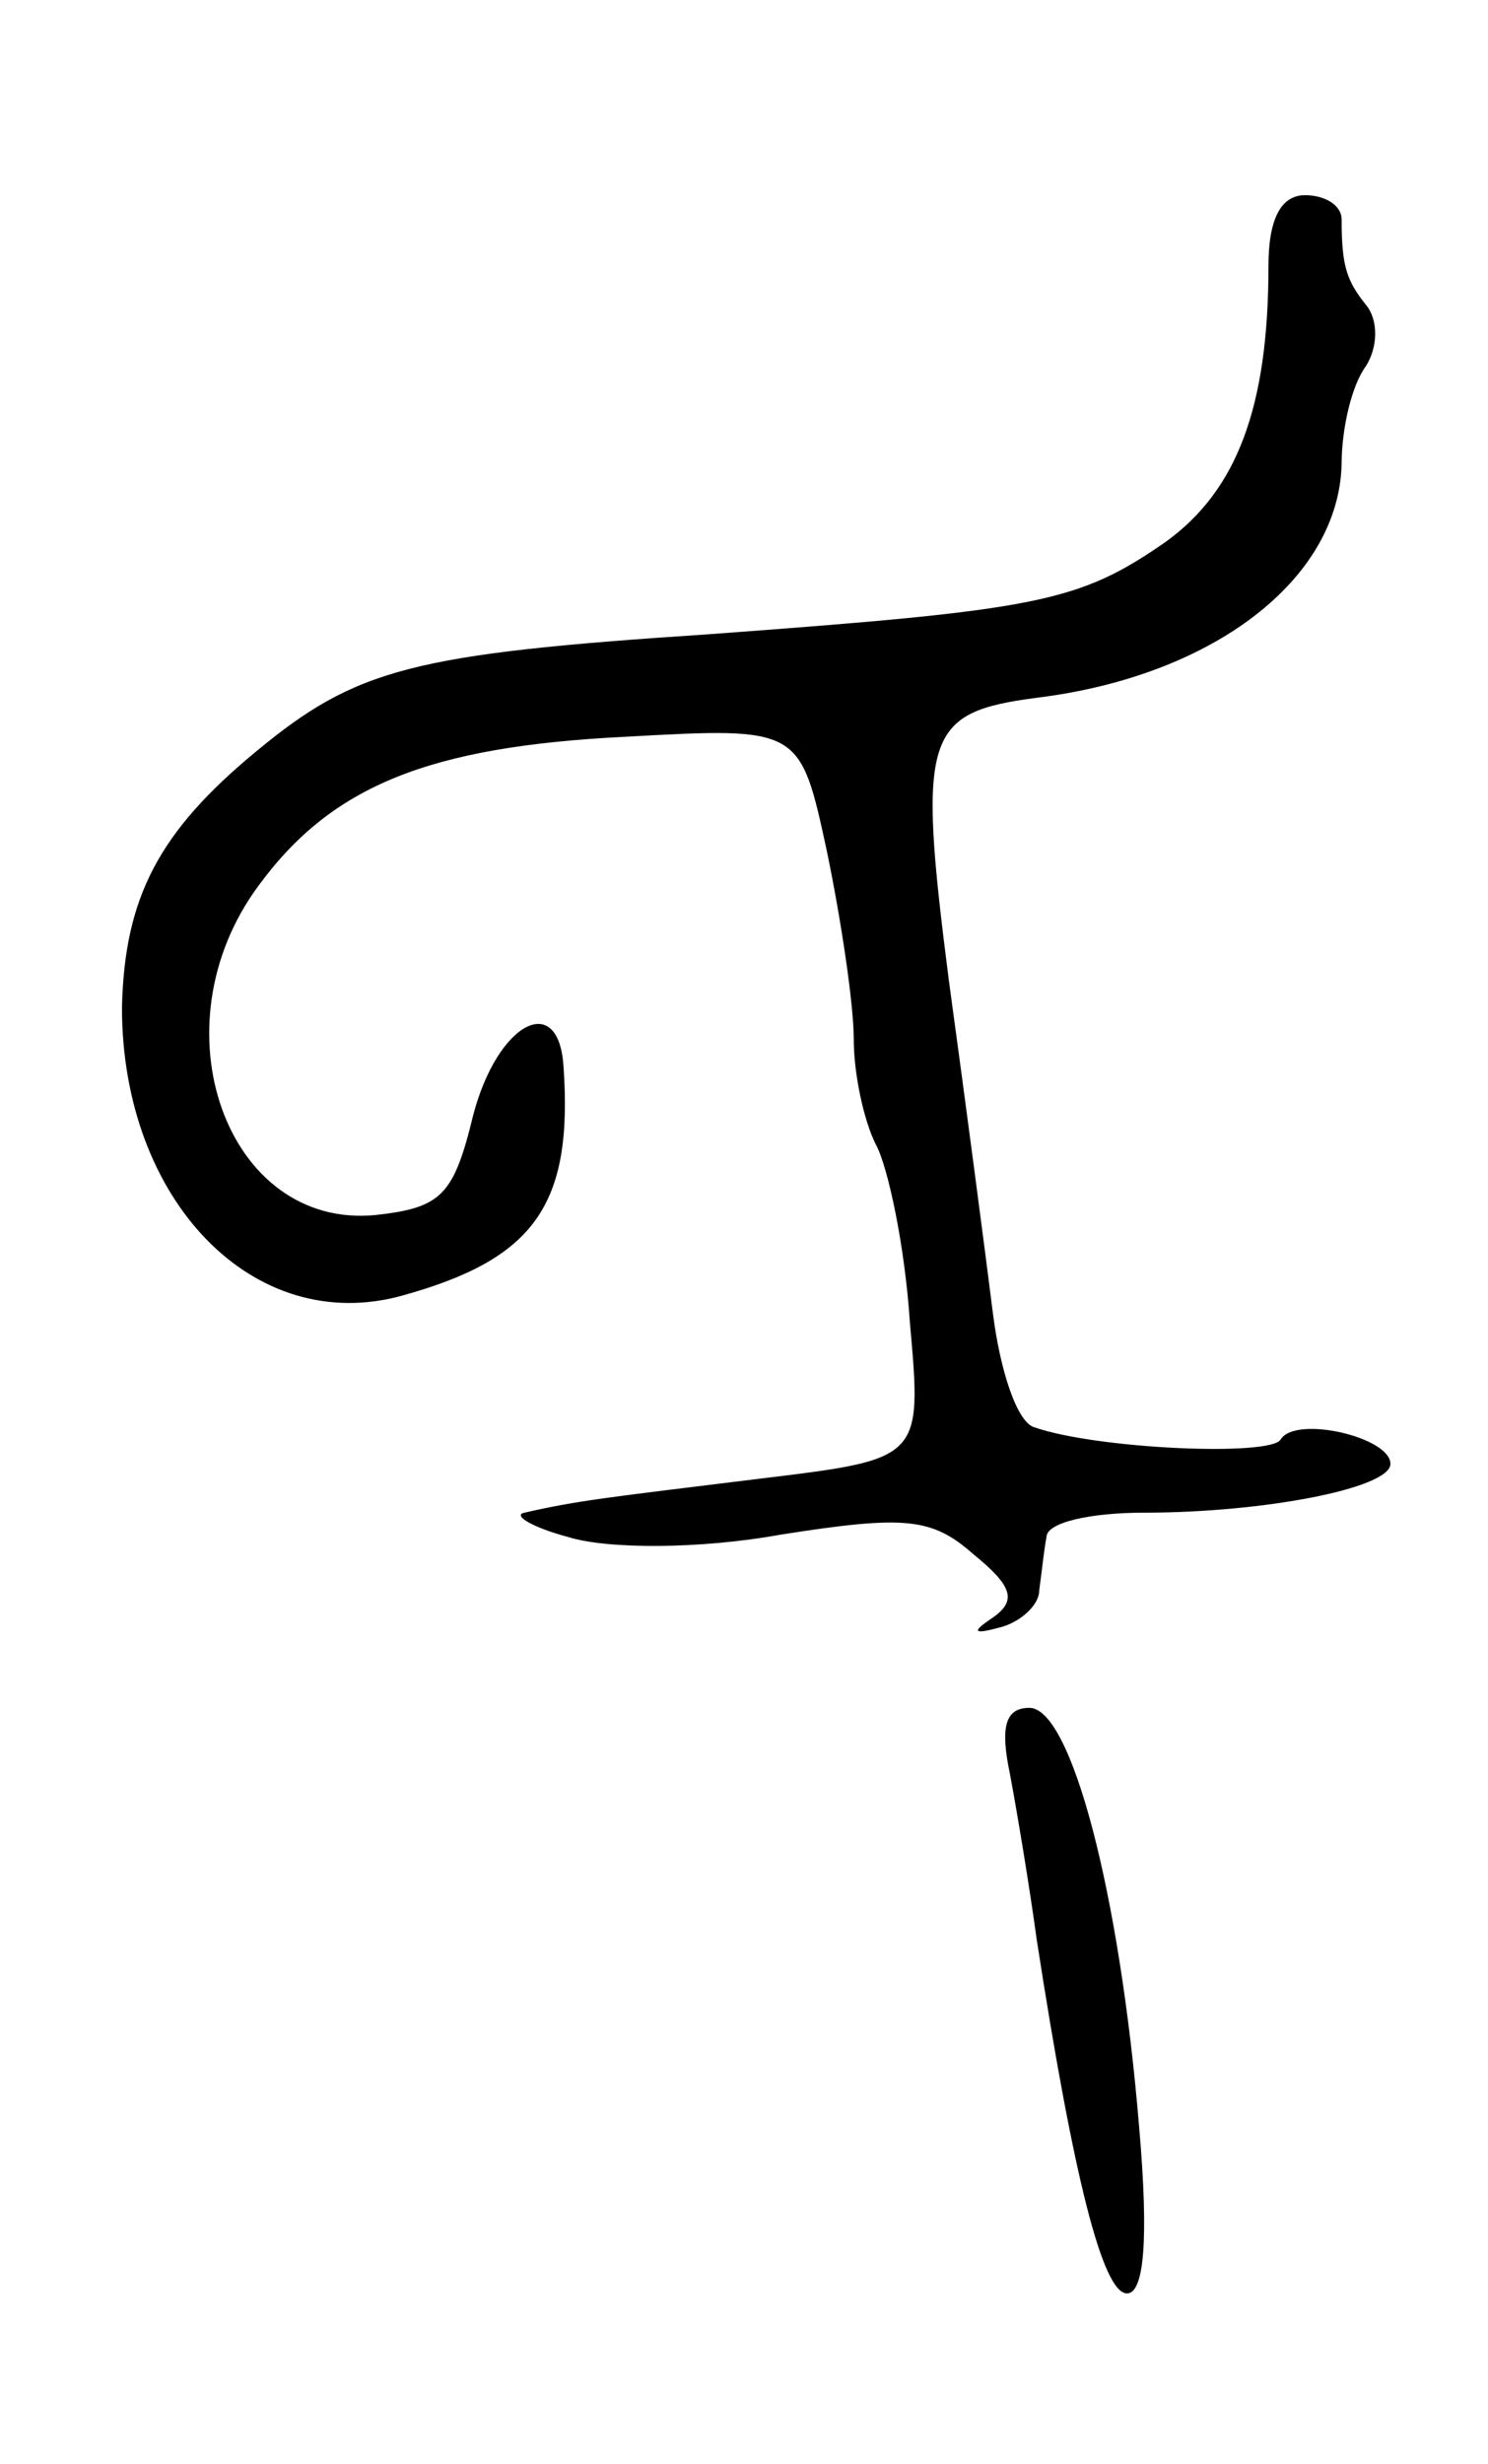 <svg version="1.0" xmlns="http://www.w3.org/2000/svg"
 width="61pt" height="101pt" viewBox="0 0 61 101"
 preserveAspectRatio="xMidYMid meet">
<g transform="translate(0,101) scale(0.1,-0.1)"
fill="#000000" stroke="none">
<path d="M520 901 c0 -58 -13 -92 -42 -113 -36 -25 -52 -28 -188 -38 -121 -8
-144 -14 -185 -48 -40 -33 -54 -60 -55 -105 0 -79 54 -135 115 -118 54 15 70
37 66 94 -2 31 -27 18 -37 -20 -8 -33 -13 -38 -40 -41 -61 -6 -91 77 -48 135
30 41 70 57 150 61 72 4 72 4 83 -47 6 -29 11 -63 11 -77 0 -14 4 -33 9 -43 5
-9 12 -42 14 -73 5 -56 5 -56 -61 -64 -65 -8 -75 -9 -97 -14 -5 -1 3 -6 18
-10 16 -5 54 -5 87 1 51 8 62 7 79 -8 16 -13 18 -19 8 -26 -9 -6 -8 -7 3 -4 8
2 16 9 16 15 1 7 2 17 3 22 0 6 18 10 40 10 49 0 101 10 101 20 0 11 -39 20
-45 10 -4 -7 -75 -4 -101 5 -7 2 -14 23 -17 47 -3 24 -11 85 -18 136 -13 101
-10 110 36 116 73 9 124 49 125 96 0 14 4 32 10 40 5 8 5 19 0 25 -8 10 -10
16 -10 35 0 6 -7 10 -15 10 -10 0 -15 -10 -15 -29z"/>
<path d="M414 283 c3 -16 8 -46 11 -68 15 -97 27 -145 37 -145 7 0 9 22 5 68
-8 97 -28 172 -45 172 -10 0 -12 -8 -8 -27z"/>
</g>
</svg>
